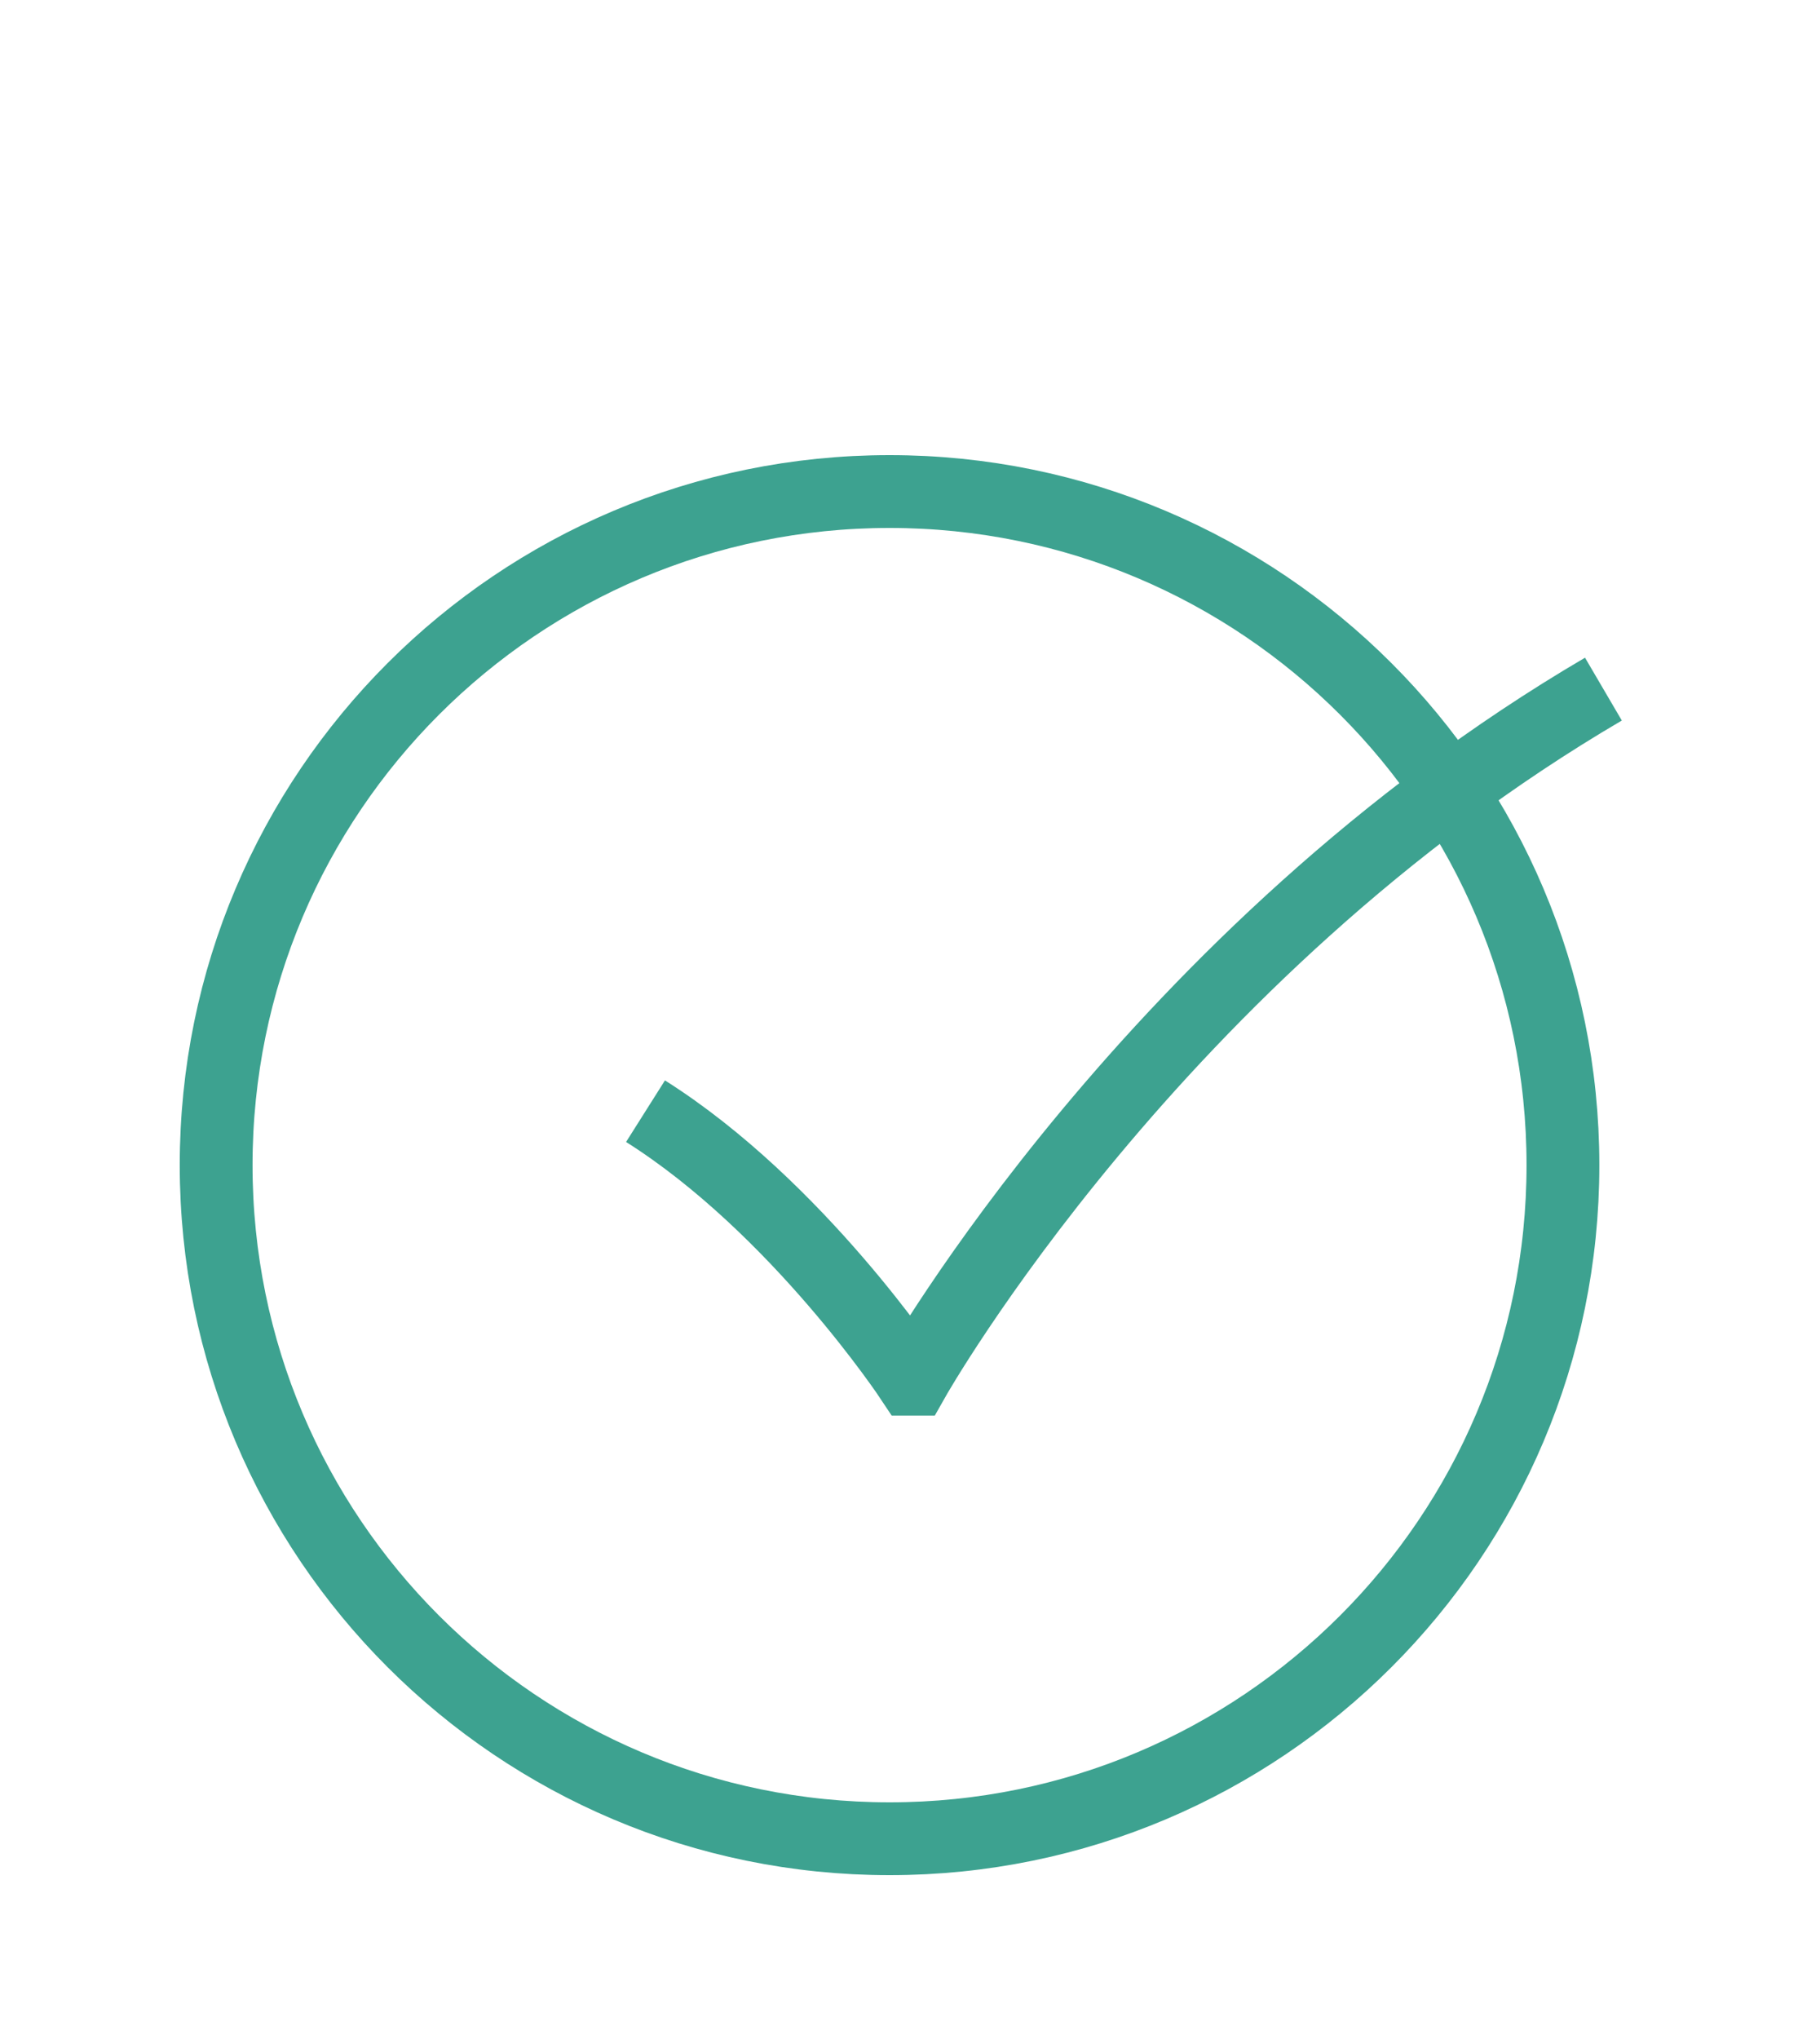 <svg width="25" height="28" viewBox="0 0 25 28" fill="none" xmlns="http://www.w3.org/2000/svg">
<path d="M8.867 15.259C10.956 16.579 12.517 18.939 12.517 18.939H12.549C12.549 18.939 15.865 13.072 22.025 9.463" stroke="#3DA290" strokeWidth="1.5" strokeLinecap="square"/>
<path fill-rule="evenodd" clip-rule="evenodd" d="M12.219 25.25C17.327 25.25 21.469 21.109 21.469 16C21.469 10.891 17.327 6.75 12.219 6.75C7.11 6.75 2.969 10.891 2.969 16C2.969 21.109 7.11 25.25 12.219 25.25Z" stroke="#3DA290" strokeWidth="1.5" strokeLinecap="round"/>
</svg>
